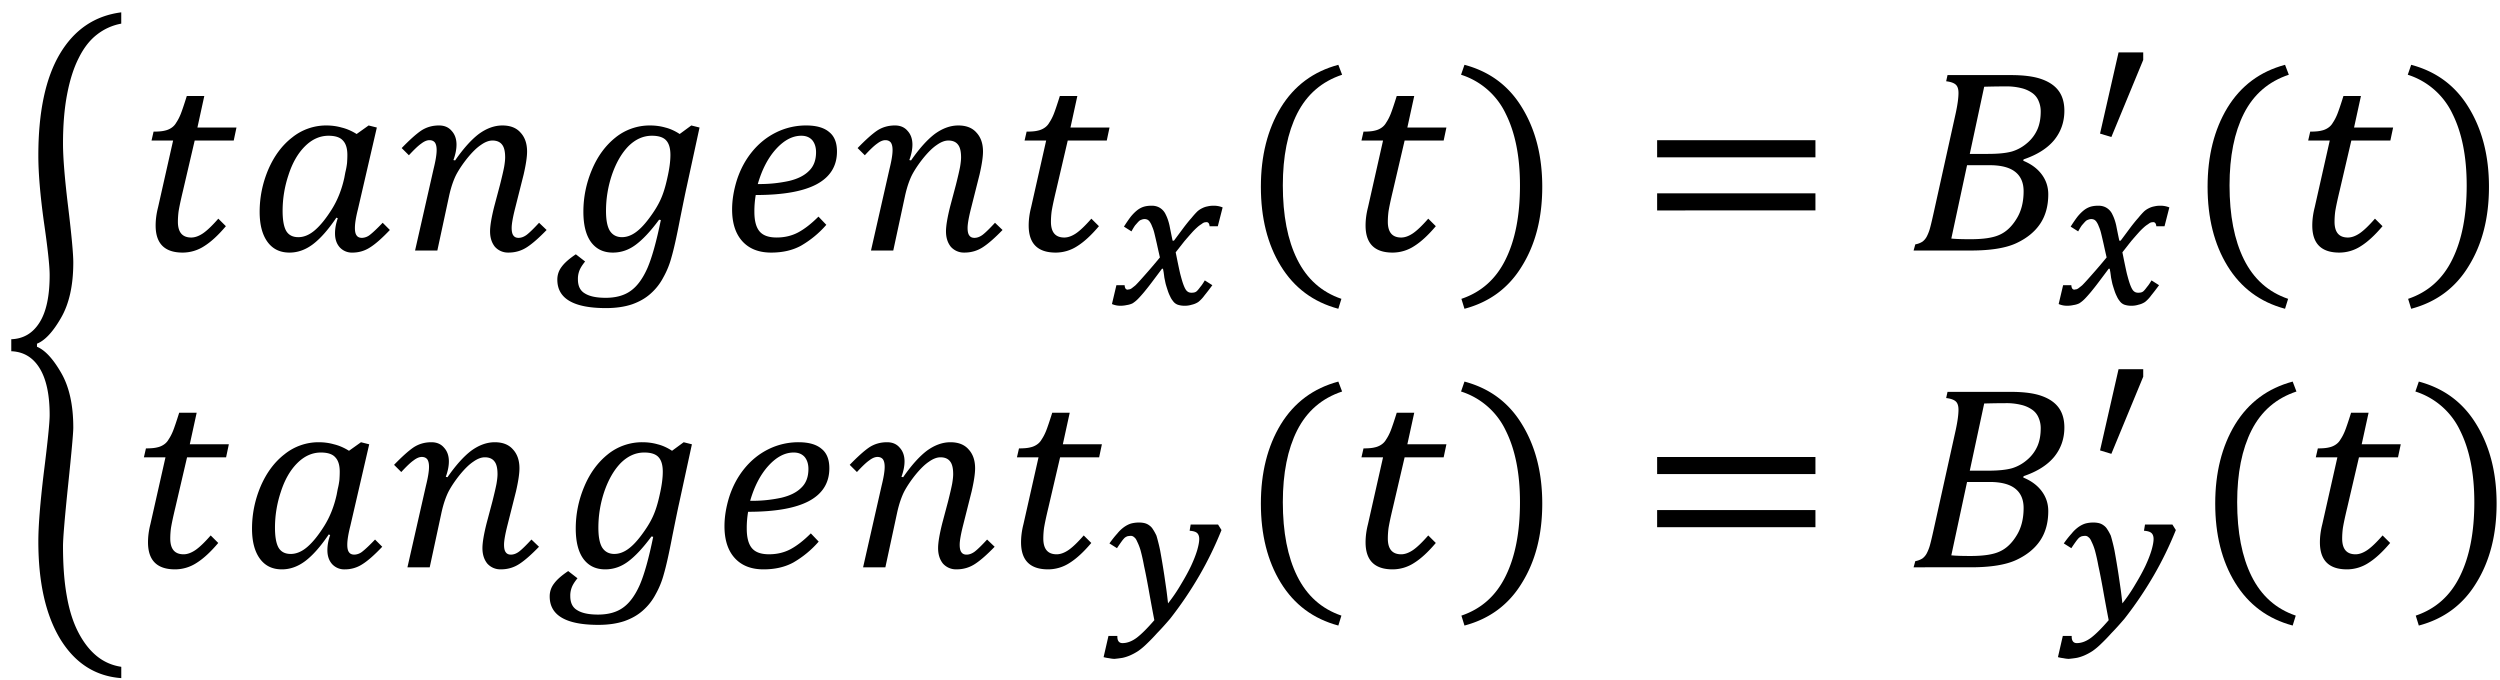<svg xmlns="http://www.w3.org/2000/svg" xmlns:xlink="http://www.w3.org/1999/xlink" width="152" height="31pt" viewBox="0 0 114 31"><defs><symbol overflow="visible" id="a"><path d="M.594-3.703c.55-.02.976-.27 1.281-.75.313-.488.469-1.211.469-2.172 0-.426-.09-1.242-.266-2.453-.168-1.219-.25-2.219-.25-3 0-1.988.328-3.535.984-4.64.657-1.102 1.586-1.735 2.797-1.891v.515a2.531 2.531 0 0 0-1.109.5c-.324.25-.602.606-.828 1.063-.23.449-.406 1-.531 1.656-.125.648-.188 1.398-.188 2.25 0 .637.078 1.602.235 2.89.156 1.294.234 2.137.234 2.532 0 1.043-.188 1.887-.563 2.531-.367.637-.73 1.027-1.093 1.172v.14c.363.15.726.54 1.093 1.172.375.637.563 1.477.563 2.516 0 .238-.078 1.11-.235 2.61-.156 1.507-.234 2.44-.234 2.796 0 .864.055 1.618.172 2.266.113.656.29 1.21.531 1.672.239.457.52.816.844 1.078.32.258.691.422 1.11.484v.516c-1.18-.086-2.106-.68-2.782-1.781-.668-1.106-1-2.59-1-4.453 0-.7.082-1.746.25-3.141.176-1.398.266-2.273.266-2.625 0-.926-.153-1.633-.453-2.125-.305-.5-.735-.758-1.297-.781zm0 0"/></symbol><symbol overflow="visible" id="b"><path d="M4.078-1.11c-.344.407-.672.712-.984.907a1.8 1.8 0 0 1-.985.297C1.285.094.875-.316.875-1.141c0-.257.035-.535.11-.828l.687-3.047H.688l.093-.406c.227 0 .399-.016.516-.047a.839.839 0 0 0 .297-.125.671.671 0 0 0 .218-.234c.07-.102.141-.234.204-.39.062-.157.156-.43.28-.829h.798L2.78-5.609h1.781l-.125.593h-1.78l-.532 2.282c-.105.437-.172.757-.203.953a3.79 3.79 0 0 0-.031.468c0 .481.203.72.609.72.164 0 .344-.063.531-.188.196-.133.43-.36.703-.672zm0 0"/></symbol><symbol overflow="visible" id="c"><path d="M5.031-5.313l.547-.39.375.094-.86 3.718c-.093.368-.14.653-.14.86 0 .156.024.273.078.343.051.075.133.11.25.11a.61.61 0 0 0 .36-.14c.132-.102.328-.286.578-.548l.328.329c-.356.375-.656.64-.906.796a1.44 1.44 0 0 1-.797.235.748.748 0 0 1-.578-.235c-.149-.164-.22-.379-.22-.64 0-.219.04-.446.126-.688L4.109-1.5c-.375.555-.734.96-1.078 1.219-.336.25-.687.375-1.062.375-.43 0-.762-.16-1-.485-.242-.332-.36-.789-.36-1.375C.61-2.43.74-3.07 1-3.687c.27-.626.633-1.114 1.094-1.47a2.47 2.47 0 0 1 1.547-.546c.25 0 .484.031.703.094.226.054.457.152.687.296zm-.515 1.75a3.32 3.32 0 0 0 .078-.421c.008-.114.015-.239.015-.375 0-.301-.07-.52-.203-.657-.125-.144-.343-.218-.656-.218-.398 0-.758.164-1.078.484-.324.324-.574.762-.75 1.313a5.146 5.146 0 0 0-.266 1.624c0 .407.051.711.157.907.113.199.3.297.562.297.258 0 .516-.11.766-.329.25-.218.504-.535.765-.953.258-.414.446-.89.563-1.421zm0 0"/></symbol><symbol overflow="visible" id="d"><path d="M1.594-3.719c.093-.375.14-.66.14-.86 0-.155-.027-.269-.078-.343-.054-.07-.136-.11-.25-.11-.117 0-.242.055-.375.157-.136.094-.324.273-.562.531L.14-4.672c.363-.375.66-.64.89-.797.239-.156.508-.234.813-.234.25 0 .441.086.578.25.144.156.219.367.219.625 0 .21-.047.445-.141.703l.078.016c.375-.54.735-.942 1.078-1.204.352-.257.711-.39 1.078-.39.364 0 .641.11.829.328.195.21.296.496.296.86 0 .25-.054.6-.156 1.046l-.39 1.547c-.106.418-.157.715-.157.89 0 .157.024.274.078.345.051.074.13.109.235.109.125 0 .25-.047.375-.14.133-.102.32-.286.562-.548l.344.329c-.344.355-.64.617-.89.78-.25.165-.532.25-.844.25a.795.795 0 0 1-.625-.265c-.149-.187-.22-.422-.22-.703 0-.25.063-.625.188-1.125l.266-1c.094-.375.156-.645.188-.813.03-.175.046-.32.046-.437 0-.27-.046-.46-.14-.578-.094-.125-.242-.188-.438-.188-.168 0-.343.07-.531.204-.188.125-.39.324-.61.593-.21.262-.382.516-.515.766-.125.25-.23.558-.313.922L1.766 0H.75zm0 0"/></symbol><symbol overflow="visible" id="e"><path d="M1.438.5C1.363.594 1.3.68 1.25.766a1.033 1.033 0 0 0-.14.547c0 .3.1.515.312.64.207.133.523.203.953.203.477 0 .863-.11 1.156-.328.29-.21.54-.555.75-1.031.207-.48.41-1.207.61-2.188l-.079-.015c-.386.523-.742.902-1.062 1.14-.324.243-.672.36-1.047.36-.43 0-.762-.16-1-.485-.23-.32-.344-.78-.344-1.375 0-.664.13-1.304.391-1.921.258-.614.617-1.102 1.078-1.47a2.489 2.489 0 0 1 1.563-.546c.25 0 .484.031.703.094.218.054.437.152.656.296l.531-.39.375.094-.593 2.734c-.043.188-.141.668-.297 1.438-.157.824-.29 1.406-.391 1.75A3.924 3.924 0 0 1 5 1.234c-.148.282-.34.524-.578.735-.23.207-.512.367-.844.484-.336.113-.73.172-1.187.172-1.48 0-2.22-.434-2.22-1.297 0-.219.067-.418.204-.594.133-.18.348-.367.64-.562zM3.125-.61c.195 0 .395-.066.594-.203.195-.132.406-.347.625-.64.226-.3.406-.586.531-.86.125-.269.227-.601.313-1 .093-.406.14-.753.14-1.046 0-.313-.07-.536-.203-.672-.125-.133-.34-.203-.64-.203-.4 0-.758.164-1.079.484-.312.324-.562.762-.75 1.313a5.146 5.146 0 0 0-.265 1.624c0 .407.054.711.171.907.126.199.313.297.563.297zm0 0"/></symbol><symbol overflow="visible" id="f"><path d="M4.906-1.172a4.522 4.522 0 0 1-1.156.953c-.387.211-.84.313-1.36.313-.562 0-1-.172-1.312-.516C.766-.766.61-1.25.61-1.875c0-.414.07-.863.22-1.344.155-.476.382-.906.687-1.281.312-.383.68-.68 1.109-.89a3.07 3.07 0 0 1 1.36-.313c.468 0 .816.101 1.046.297.239.187.36.484.36.89 0 .668-.313 1.168-.938 1.5-.617.325-1.539.485-2.766.485a4.372 4.372 0 0 0-.062.765c0 .407.078.704.234.891.157.188.414.281.782.281.363 0 .691-.078.984-.234.29-.156.598-.395.922-.719zm-3.125-1.86a6.27 6.27 0 0 0 1.422-.14c.395-.094.695-.242.906-.453.22-.207.329-.492.329-.86 0-.226-.06-.41-.172-.546-.118-.133-.282-.203-.5-.203-.399 0-.778.199-1.141.593-.367.399-.648.934-.844 1.61zm0 0"/></symbol><symbol overflow="visible" id="h"><path d="M2.063-2.969c0 1.367.218 2.492.656 3.375.445.895 1.117 1.492 2.015 1.797l-.14.453C3.457 2.352 2.582 1.703 1.969.703c-.606-.988-.907-2.191-.907-3.61 0-1.405.301-2.609.907-3.609.613-1 1.488-1.648 2.625-1.953l.172.453c-.918.305-1.602.891-2.047 1.766-.438.867-.656 1.96-.656 3.281zm0 0"/></symbol><symbol overflow="visible" id="i"><path d="M2.906-2.969c0-1.32-.219-2.414-.656-3.281A3.389 3.389 0 0 0 .219-8.016l.156-.453c1.145.305 2.02.953 2.625 1.953.613 1 .922 2.204.922 3.61 0 1.418-.309 2.62-.922 3.61-.605 1-1.48 1.648-2.625 1.952l-.14-.453C1.14 1.898 1.812 1.301 2.25.406c.438-.883.656-2.008.656-3.375zm0 0"/></symbol><symbol overflow="visible" id="j"><path d="M.875-4.25v-.781h7.219v.781zm0 2.422v-.781h7.219v.78zm7.469-1.594zm0 0"/></symbol><symbol overflow="visible" id="k"><path d="M5.328-4.094c.363.149.645.356.844.625.195.262.297.563.297.906 0 .524-.121.965-.36 1.329-.242.367-.601.664-1.078.89-.48.23-1.18.344-2.093.344H.328l.078-.281a.872.872 0 0 0 .328-.125.7.7 0 0 0 .188-.219 1.95 1.95 0 0 0 .14-.344c.04-.133.102-.394.188-.781l1-4.516c.082-.382.125-.691.125-.921 0-.188-.047-.317-.14-.391-.087-.07-.227-.117-.422-.14L1.875-8h2.89c.594 0 1.063.063 1.407.188.351.125.613.308.781.546.164.23.25.528.25.891 0 .512-.156.96-.469 1.344-.312.375-.777.668-1.39.875zm-1.61-.312c.458 0 .821-.035 1.095-.11.269-.082.507-.218.718-.406a1.72 1.72 0 0 0 .453-.625c.094-.226.141-.492.141-.797 0-.164-.031-.32-.094-.468a.822.822 0 0 0-.297-.375 1.444 1.444 0 0 0-.5-.22 2.783 2.783 0 0 0-.734-.077c-.344 0-.664.007-.953.015L2.89-4.406zM2.048-.546c.226.023.52.03.875.03.594 0 1.035-.066 1.328-.203.3-.133.555-.375.766-.719.218-.343.328-.765.328-1.265 0-.395-.133-.692-.39-.89-.25-.196-.638-.298-1.157-.298H2.766zm0 0"/></symbol><symbol overflow="visible" id="g"><path d="M2.328-2.125a57.17 57.17 0 0 1-.14-.625c-.043-.188-.079-.344-.11-.469a1.783 1.783 0 0 0-.11-.328.829.829 0 0 0-.093-.187.324.324 0 0 0-.11-.11.337.337 0 0 0-.14-.031.4.4 0 0 0-.14.031.29.29 0 0 0-.126.078c-.043.043-.093.102-.156.172-.055.074-.11.168-.172.281L.688-3.53C.8-3.707.905-3.86 1-3.984c.102-.125.203-.223.297-.297a.945.945 0 0 1 .297-.157c.101-.03.222-.046.36-.046.155 0 .284.039.39.109a.68.68 0 0 1 .25.297c.07.137.129.305.172.5.039.2.086.43.14.687h.063l.453-.609c.125-.164.238-.305.344-.422.101-.125.191-.223.265-.297a.939.939 0 0 1 .235-.156.87.87 0 0 1 .234-.078c.082-.02.176-.031.281-.031.145 0 .282.027.407.078l-.22.86h-.374c-.012-.126-.059-.188-.14-.188a.613.613 0 0 0-.11.015.553.553 0 0 0-.125.078 1.163 1.163 0 0 0-.188.141 2.996 2.996 0 0 0-.25.25c-.094.105-.203.23-.328.375-.117.148-.25.32-.406.516.082.406.148.73.203.968.063.243.117.43.172.563.05.125.101.21.156.25.05.043.113.062.188.062.05 0 .097-.004.14-.015a.263.263 0 0 0 .125-.078c.04-.04.086-.098.14-.172.063-.07.13-.172.204-.297l.344.219c-.137.187-.258.343-.36.468a1.481 1.481 0 0 1-.28.297.893.893 0 0 1-.298.125 1.039 1.039 0 0 1-.328.047.973.973 0 0 1-.312-.047.459.459 0 0 1-.22-.172.87.87 0 0 1-.124-.203 1.8 1.8 0 0 1-.11-.265 9.15 9.15 0 0 1-.093-.297c-.024-.102-.043-.203-.063-.297-.011-.094-.023-.172-.031-.234l-.031-.172h-.047c-.18.242-.336.449-.469.625-.125.168-.242.312-.344.437-.105.125-.199.23-.28.313a1.393 1.393 0 0 1-.25.203.904.904 0 0 1-.266.078C.727.067.633.078.53.078A.942.942 0 0 1 .141 0l.203-.86h.375c.008.137.054.204.14.204.04-.008.07-.016.094-.016a.36.36 0 0 0 .11-.062c.039-.032.093-.07.156-.125.062-.063.14-.145.234-.25.102-.114.223-.25.36-.407.144-.164.316-.367.515-.609zm0 0"/></symbol><symbol overflow="visible" id="l"><path d="M2.625-4.656v.343L1.172-.796.656-.953 1.5-4.656zm0 0"/></symbol><symbol overflow="visible" id="m"><path d="M2.422-.031a85.238 85.238 0 0 1-.266-1.438c-.074-.406-.14-.75-.203-1.031a8.579 8.579 0 0 0-.156-.703 2.408 2.408 0 0 0-.156-.406c-.043-.102-.09-.172-.141-.204a.21.21 0 0 0-.14-.062c-.055 0-.106.008-.157.016a.429.429 0 0 0-.14.078 1.45 1.45 0 0 0-.141.172 6.962 6.962 0 0 0-.203.296L.375-3.53c.133-.188.254-.336.36-.453a1.57 1.57 0 0 1 .312-.297c.101-.07.207-.125.312-.157.114-.03.235-.046.36-.046.101 0 .191.011.265.03a.607.607 0 0 1 .22.11.553.553 0 0 1 .155.172c.051.074.102.168.157.281.02.063.046.157.078.282.031.117.062.25.094.406a39.518 39.518 0 0 1 .188 1.125l.093.64c.031.22.054.434.078.641a7.36 7.36 0 0 0 .594-.875c.175-.289.328-.566.453-.828.125-.27.218-.508.281-.719.063-.219.094-.39.094-.515 0-.133-.04-.227-.11-.282-.062-.05-.171-.082-.328-.093l.047-.282h1.25l.156.25c-.293.73-.636 1.434-1.03 2.11A16.894 16.894 0 0 1 3.14-.094c-.22.258-.418.477-.594.656a8.174 8.174 0 0 1-.469.485 3.055 3.055 0 0 1-.39.328c-.125.082-.25.148-.375.203-.118.05-.231.086-.344.11a5 5 0 0 1-.36.046c-.074 0-.156-.011-.25-.03a1.793 1.793 0 0 1-.25-.048L.33.688h.405v.03c0 .196.079.298.235.298.219 0 .437-.086.656-.25.219-.168.484-.434.797-.797zm0 0"/></symbol></defs><use xlink:href="#a" x="-.08" y="19.172"/><use xlink:href="#b" x="6.222" y="11.424"/><use xlink:href="#c" x="11.231" y="11.424"/><use xlink:href="#d" x="18.177" y="11.424"/><use xlink:href="#e" x="25.243" y="11.424"/><use xlink:href="#f" x="32.774" y="11.424"/><use xlink:href="#d" x="38.967" y="11.424"/><use xlink:href="#b" x="46.033" y="11.424"/><use xlink:href="#g" x="50.564" y="13.864"/><use xlink:href="#h" x="56.434" y="11.424"/><use xlink:href="#b" x="61.395" y="11.424"/><use xlink:href="#i" x="66.405" y="11.424"/><use xlink:href="#j" x="74.69" y="11.424"/><use xlink:href="#k" x="86.932" y="11.424"/><use xlink:href="#l" x="95.106" y="7.045"/><use xlink:href="#g" x="93.734" y="13.864"/><use xlink:href="#h" x="99.604" y="11.424"/><use xlink:href="#b" x="104.565" y="11.424"/><use xlink:href="#i" x="109.575" y="11.424"/><use xlink:href="#b" x="5.874" y="25.869"/><use xlink:href="#c" x="10.883" y="25.869"/><use xlink:href="#d" x="17.829" y="25.869"/><use xlink:href="#e" x="24.895" y="25.869"/><use xlink:href="#f" x="32.426" y="25.869"/><use xlink:href="#d" x="38.607" y="25.869"/><use xlink:href="#b" x="45.685" y="25.869"/><use xlink:href="#m" x="50.216" y="28.31"/><use xlink:href="#h" x="56.434" y="25.869"/><use xlink:href="#b" x="61.395" y="25.869"/><use xlink:href="#i" x="66.405" y="25.869"/><use xlink:href="#j" x="74.69" y="25.869"/><use xlink:href="#k" x="86.932" y="25.869"/><use xlink:href="#l" x="95.106" y="21.491"/><g><use xlink:href="#m" x="93.734" y="28.31"/></g><g><use xlink:href="#h" x="99.952" y="25.869"/><use xlink:href="#b" x="104.913" y="25.869"/></g><g><use xlink:href="#i" x="109.923" y="25.869"/></g></svg>